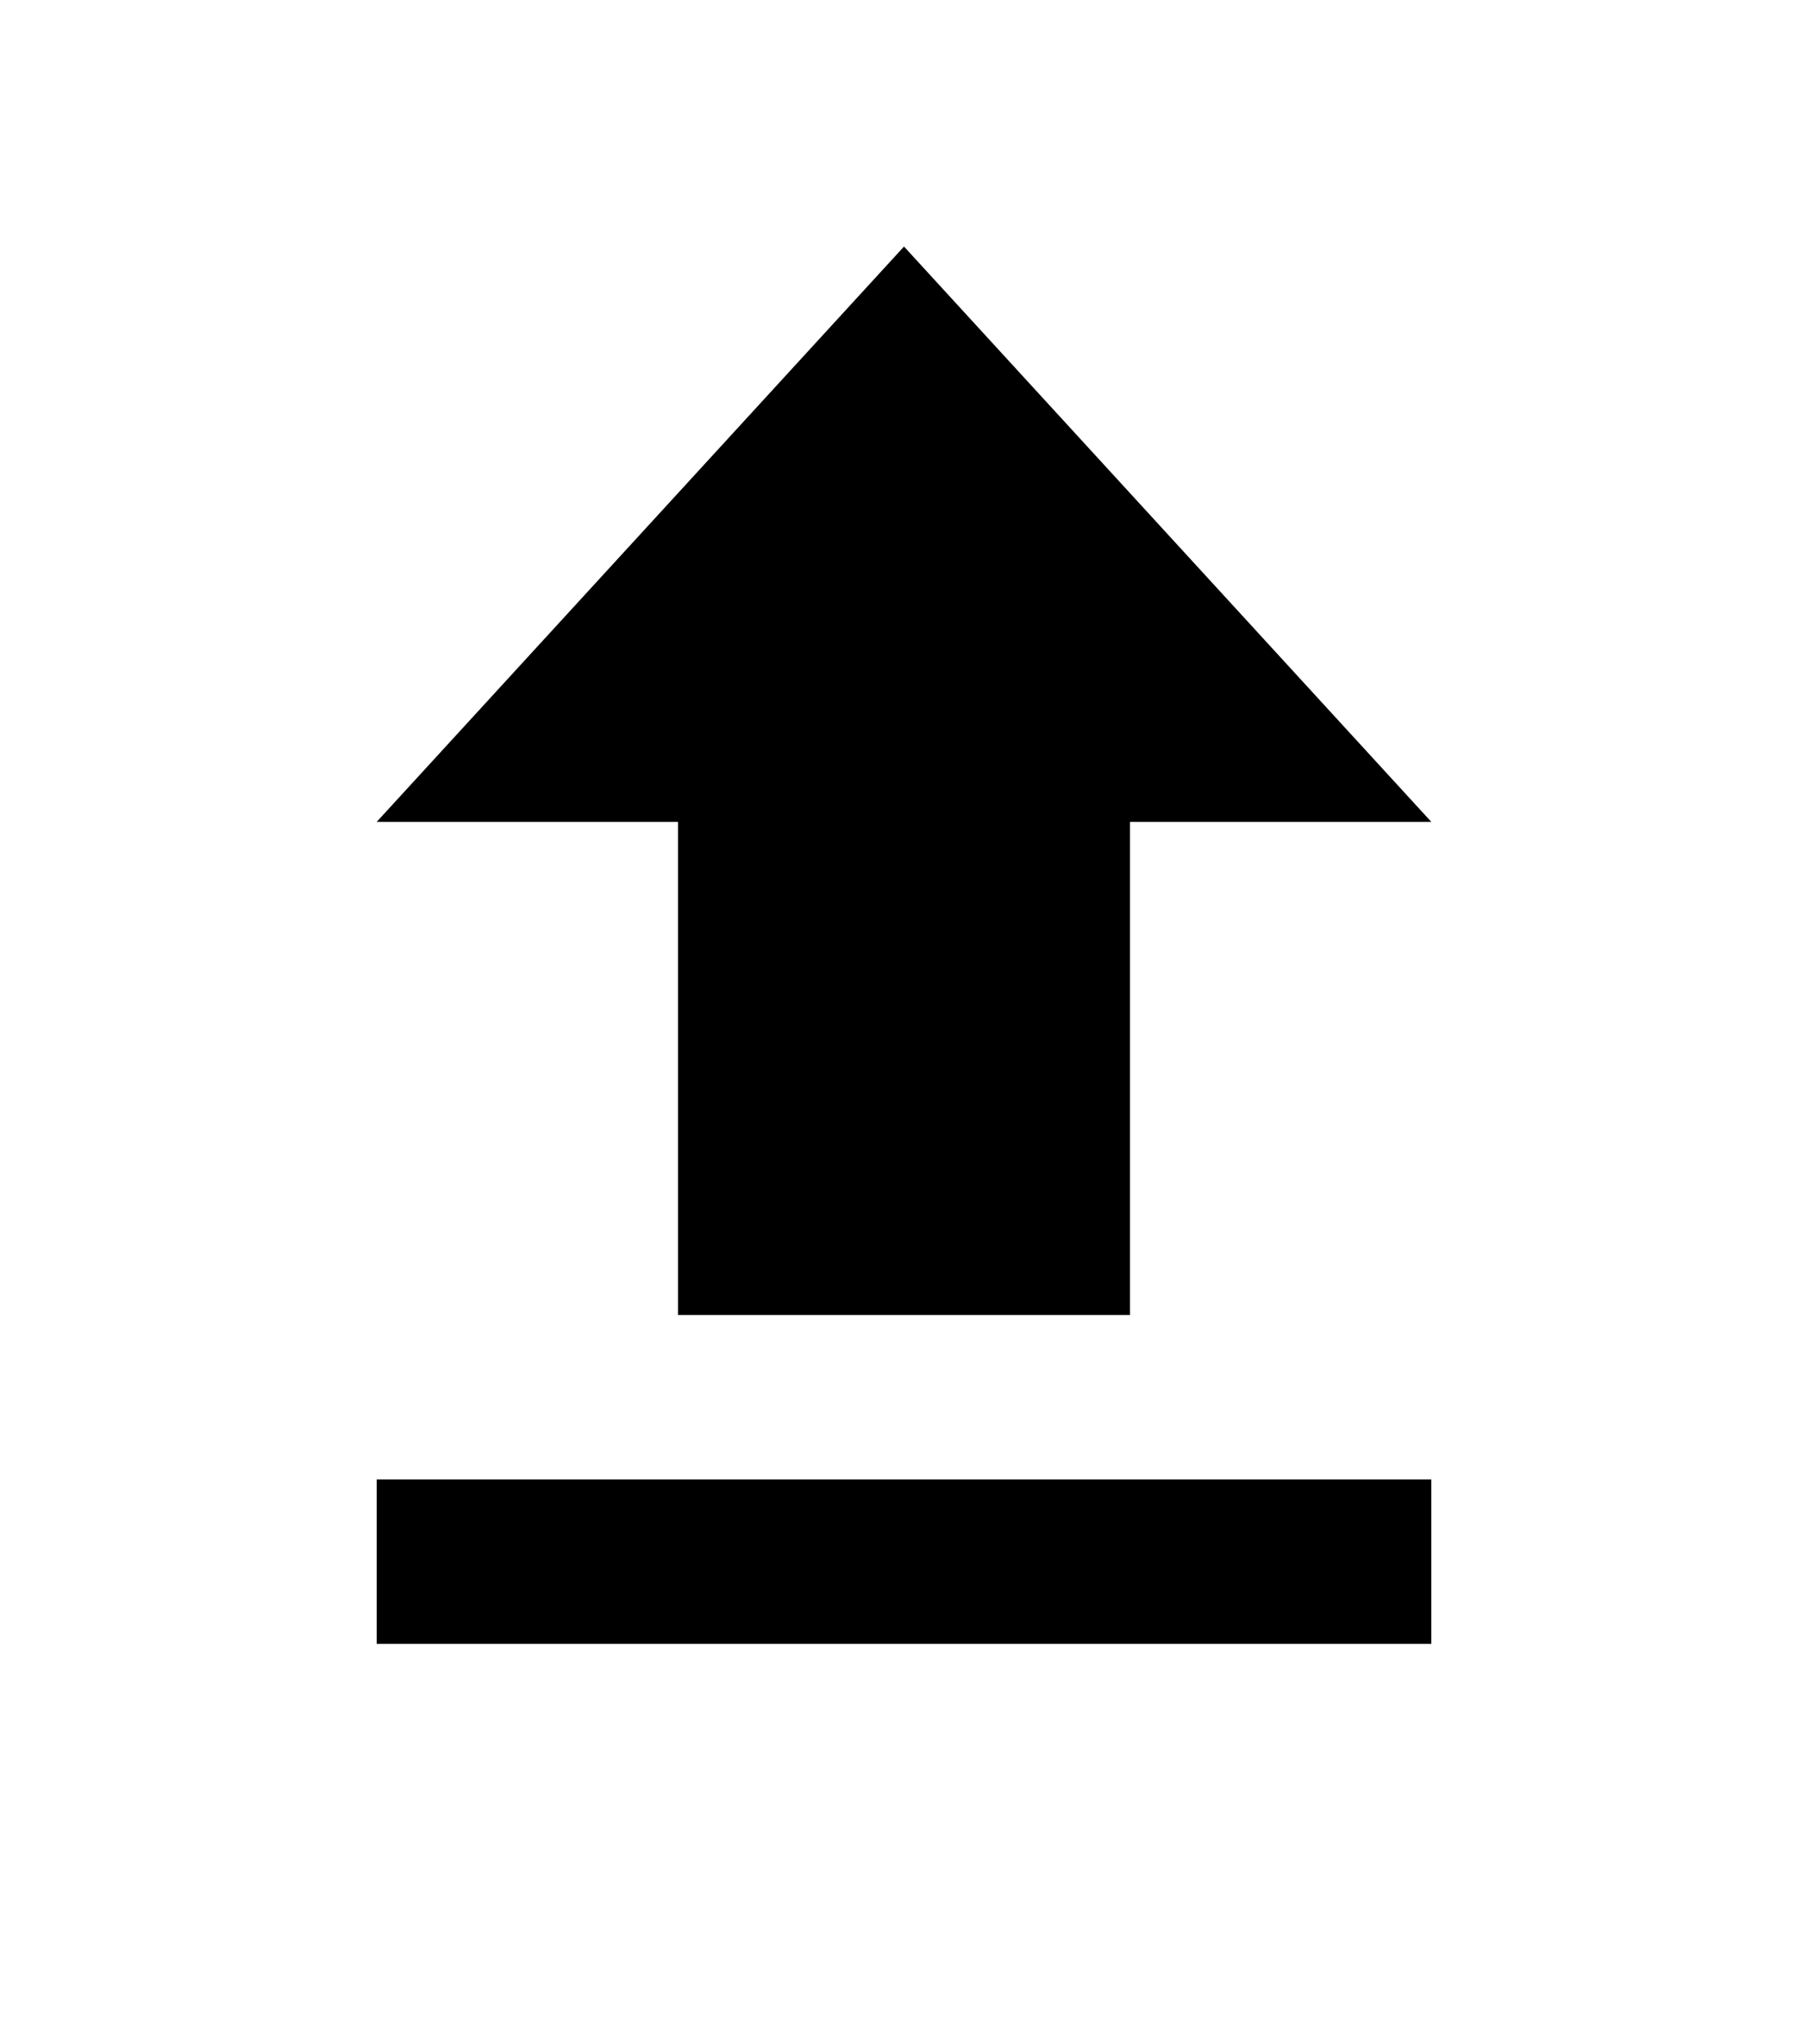 <svg width="23" height="26" viewBox="0 0 23 26" fill="none" xmlns="http://www.w3.org/2000/svg">
<g clip-path="url(#clip0_104_1049)">
<path d="M8.625 16.727H14.375V10.454H18.208L11.5 3.136L4.792 10.454H8.625V16.727ZM4.792 18.818H18.208V20.909H4.792V18.818Z" fill="black"/>
</g>
<defs>
<clipPath id="clip0_104_1049">
<rect width="23" height="25.091" fill="white"/>
</clipPath>
</defs>
</svg>
